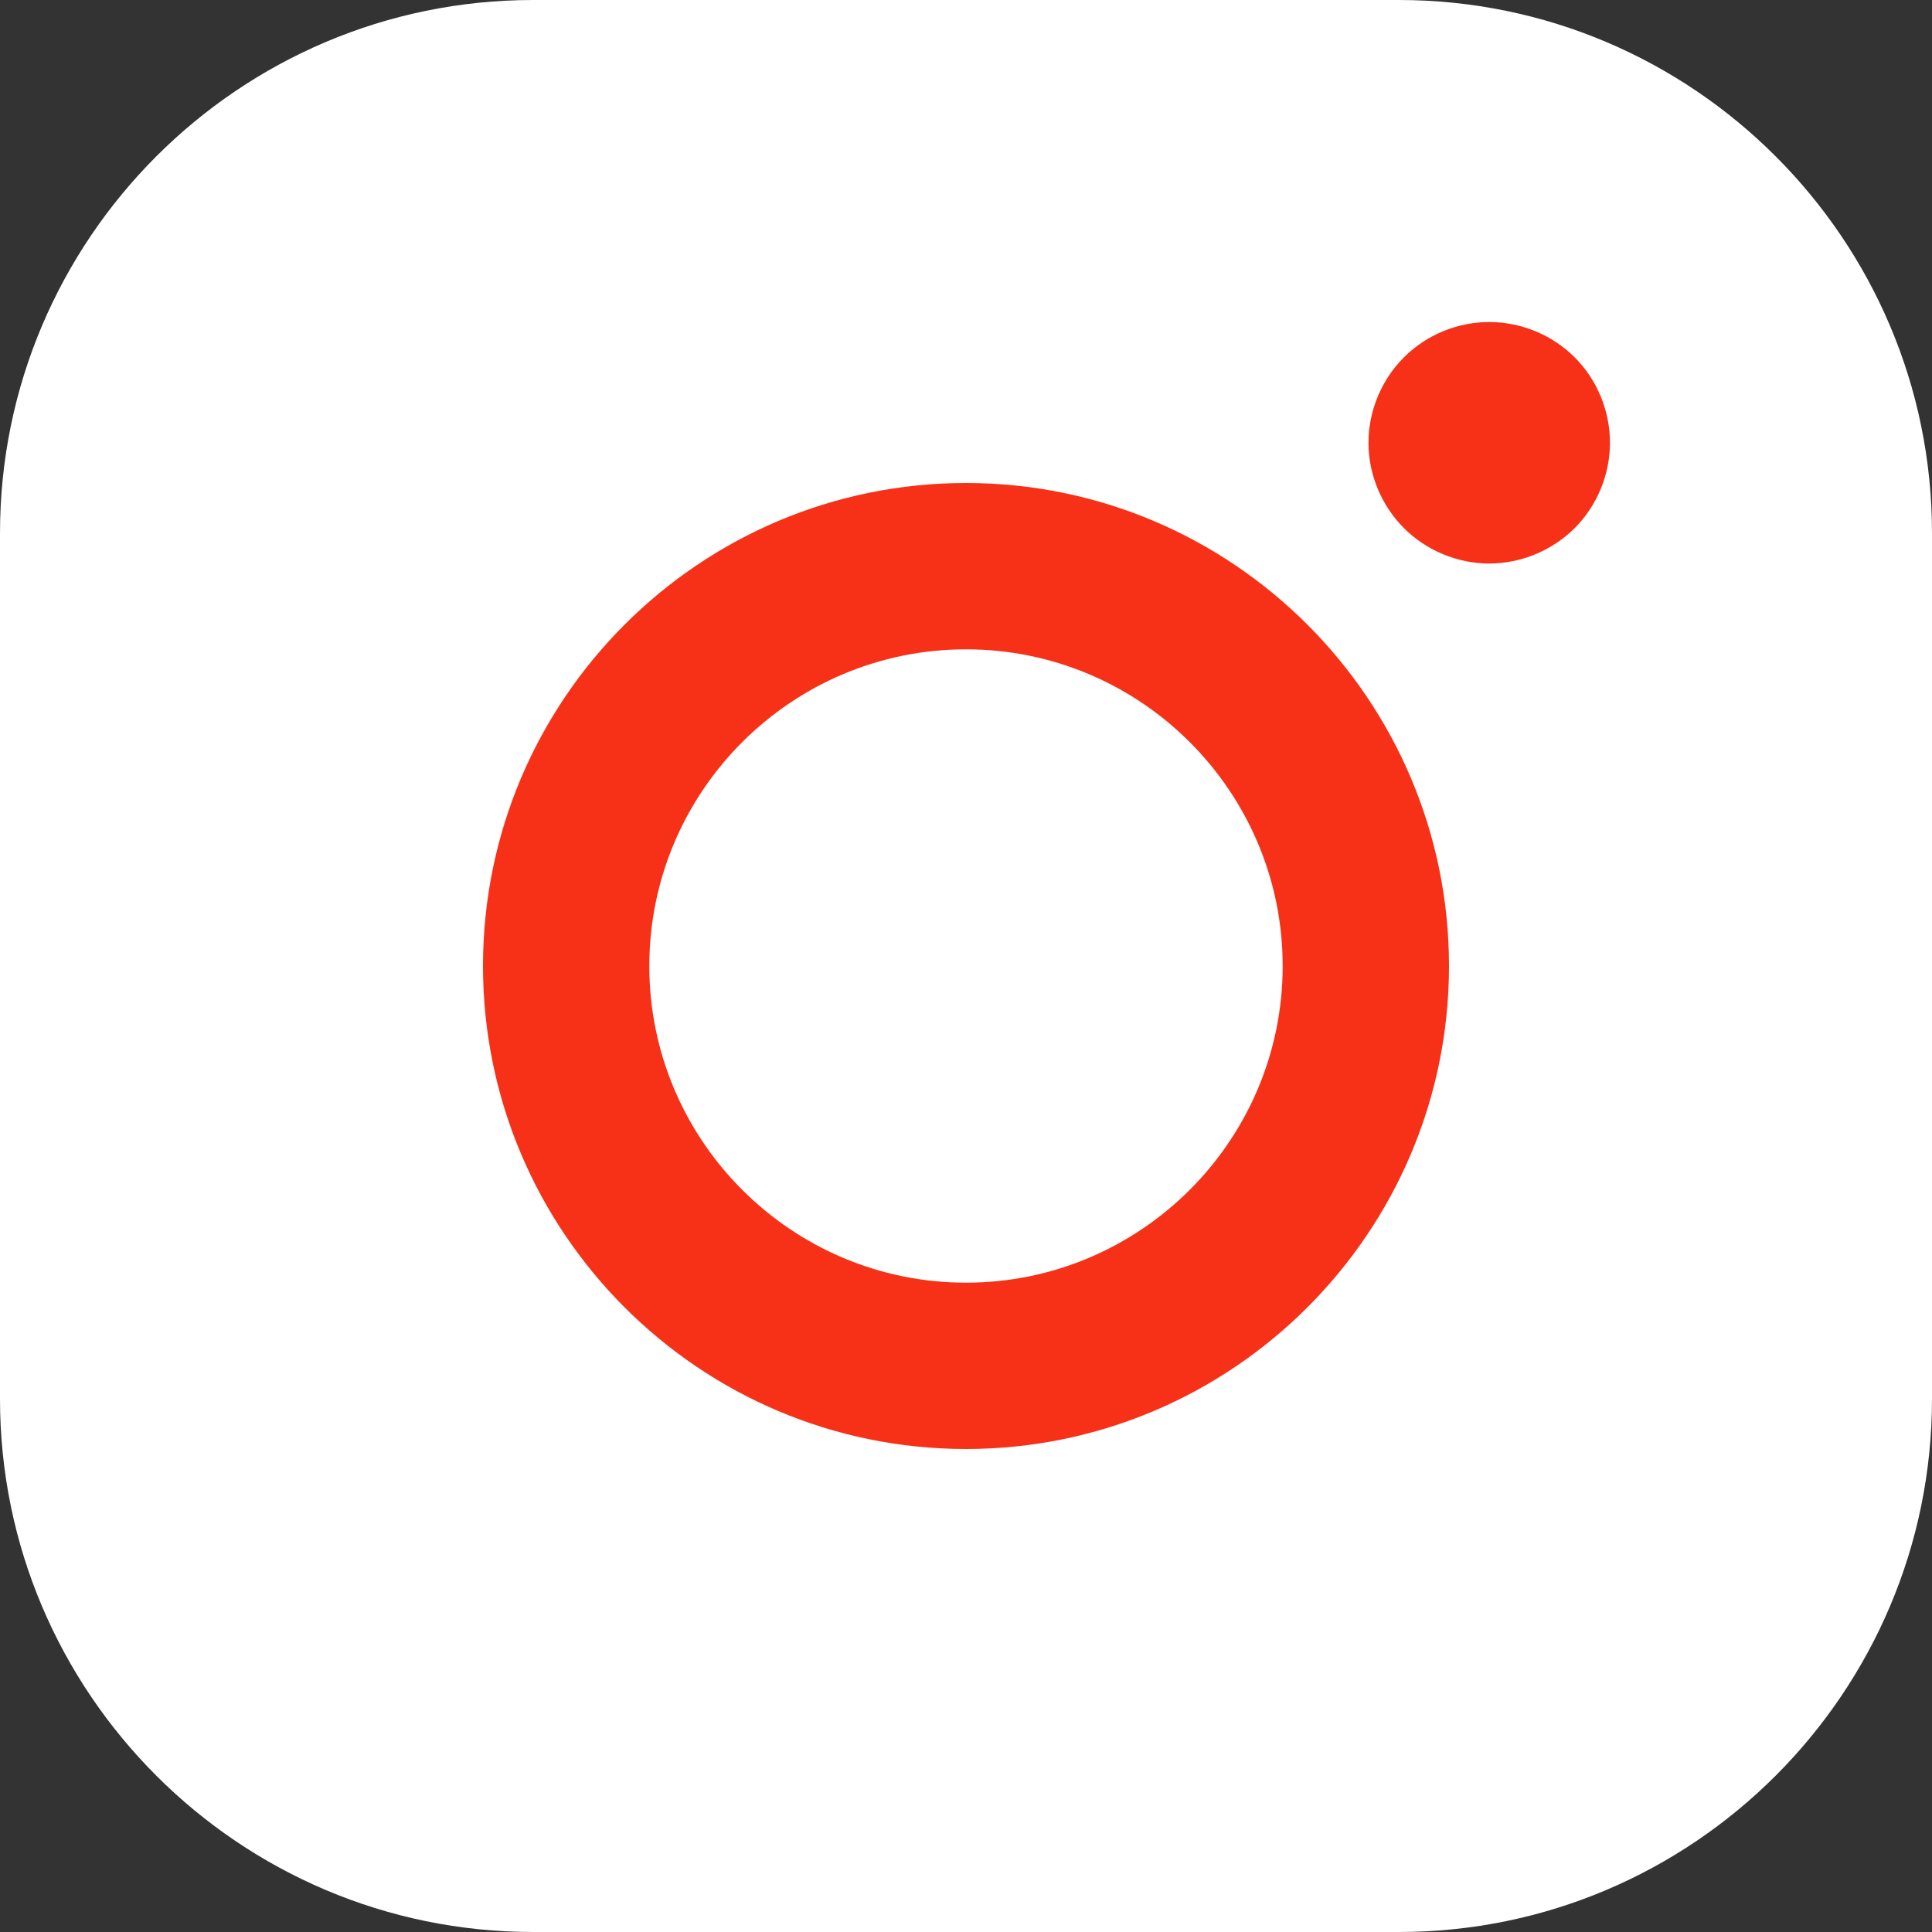 <?xml version="1.0" encoding="UTF-8"?>
<svg width="22px" height="22px" viewBox="0 0 22 22" version="1.1" xmlns="http://www.w3.org/2000/svg" xmlns:xlink="http://www.w3.org/1999/xlink">
    <rect x="0" y="0" width="22" height="22" fill="#333333" stroke="none"/>
    <!-- Generator: Sketch 56.3 (81716) - https://sketch.com -->
    <title>instagram-logo</title>
    <desc>Created with Sketch.</desc>
    <g id="Home-Page" stroke="none" stroke-width="1" fill="none" fill-rule="evenodd">
        <g id="Home-Page-4.1" transform="translate(-388, -3584)" fill-rule="nonzero">
            <g id="instagram-logo" transform="translate(388, 3584)">
                <path d="M15.929,0 L6.071,0 C2.723,0 0,2.724 0,6.071 L0,15.929 C0,19.277 2.723,22 6.071,22 L15.929,22 C19.277,22 22,19.276 22,15.929 L22,6.071 C22,2.724 19.277,0 15.929,0 Z" id="Shape" fill="#FFFFFF"></path>
                <path d="M11,5.5 C7.967,5.5 5.5,7.967 5.5,11 C5.5,14.033 7.967,16.5 11,16.5 C14.033,16.5 16.5,14.033 16.5,11 C16.5,7.967 14.033,5.5 11,5.5 Z M11,14.606 C9.012,14.606 7.394,12.988 7.394,11 C7.394,9.011 9.012,7.394 11,7.394 C12.988,7.394 14.606,9.011 14.606,11 C14.606,12.988 12.988,14.606 11,14.606 Z" id="Shape" fill="#F63118"></path>
                <path d="M16.958,3.667 C16.597,3.667 16.242,3.813 15.987,4.069 C15.731,4.324 15.583,4.679 15.583,5.042 C15.583,5.403 15.731,5.758 15.987,6.014 C16.242,6.269 16.597,6.417 16.958,6.417 C17.321,6.417 17.675,6.269 17.931,6.014 C18.187,5.758 18.333,5.403 18.333,5.042 C18.333,4.679 18.187,4.324 17.931,4.069 C17.676,3.813 17.321,3.667 16.958,3.667 Z" id="Path" fill="#F63118"></path>
            </g>
        </g>
    </g>
</svg>